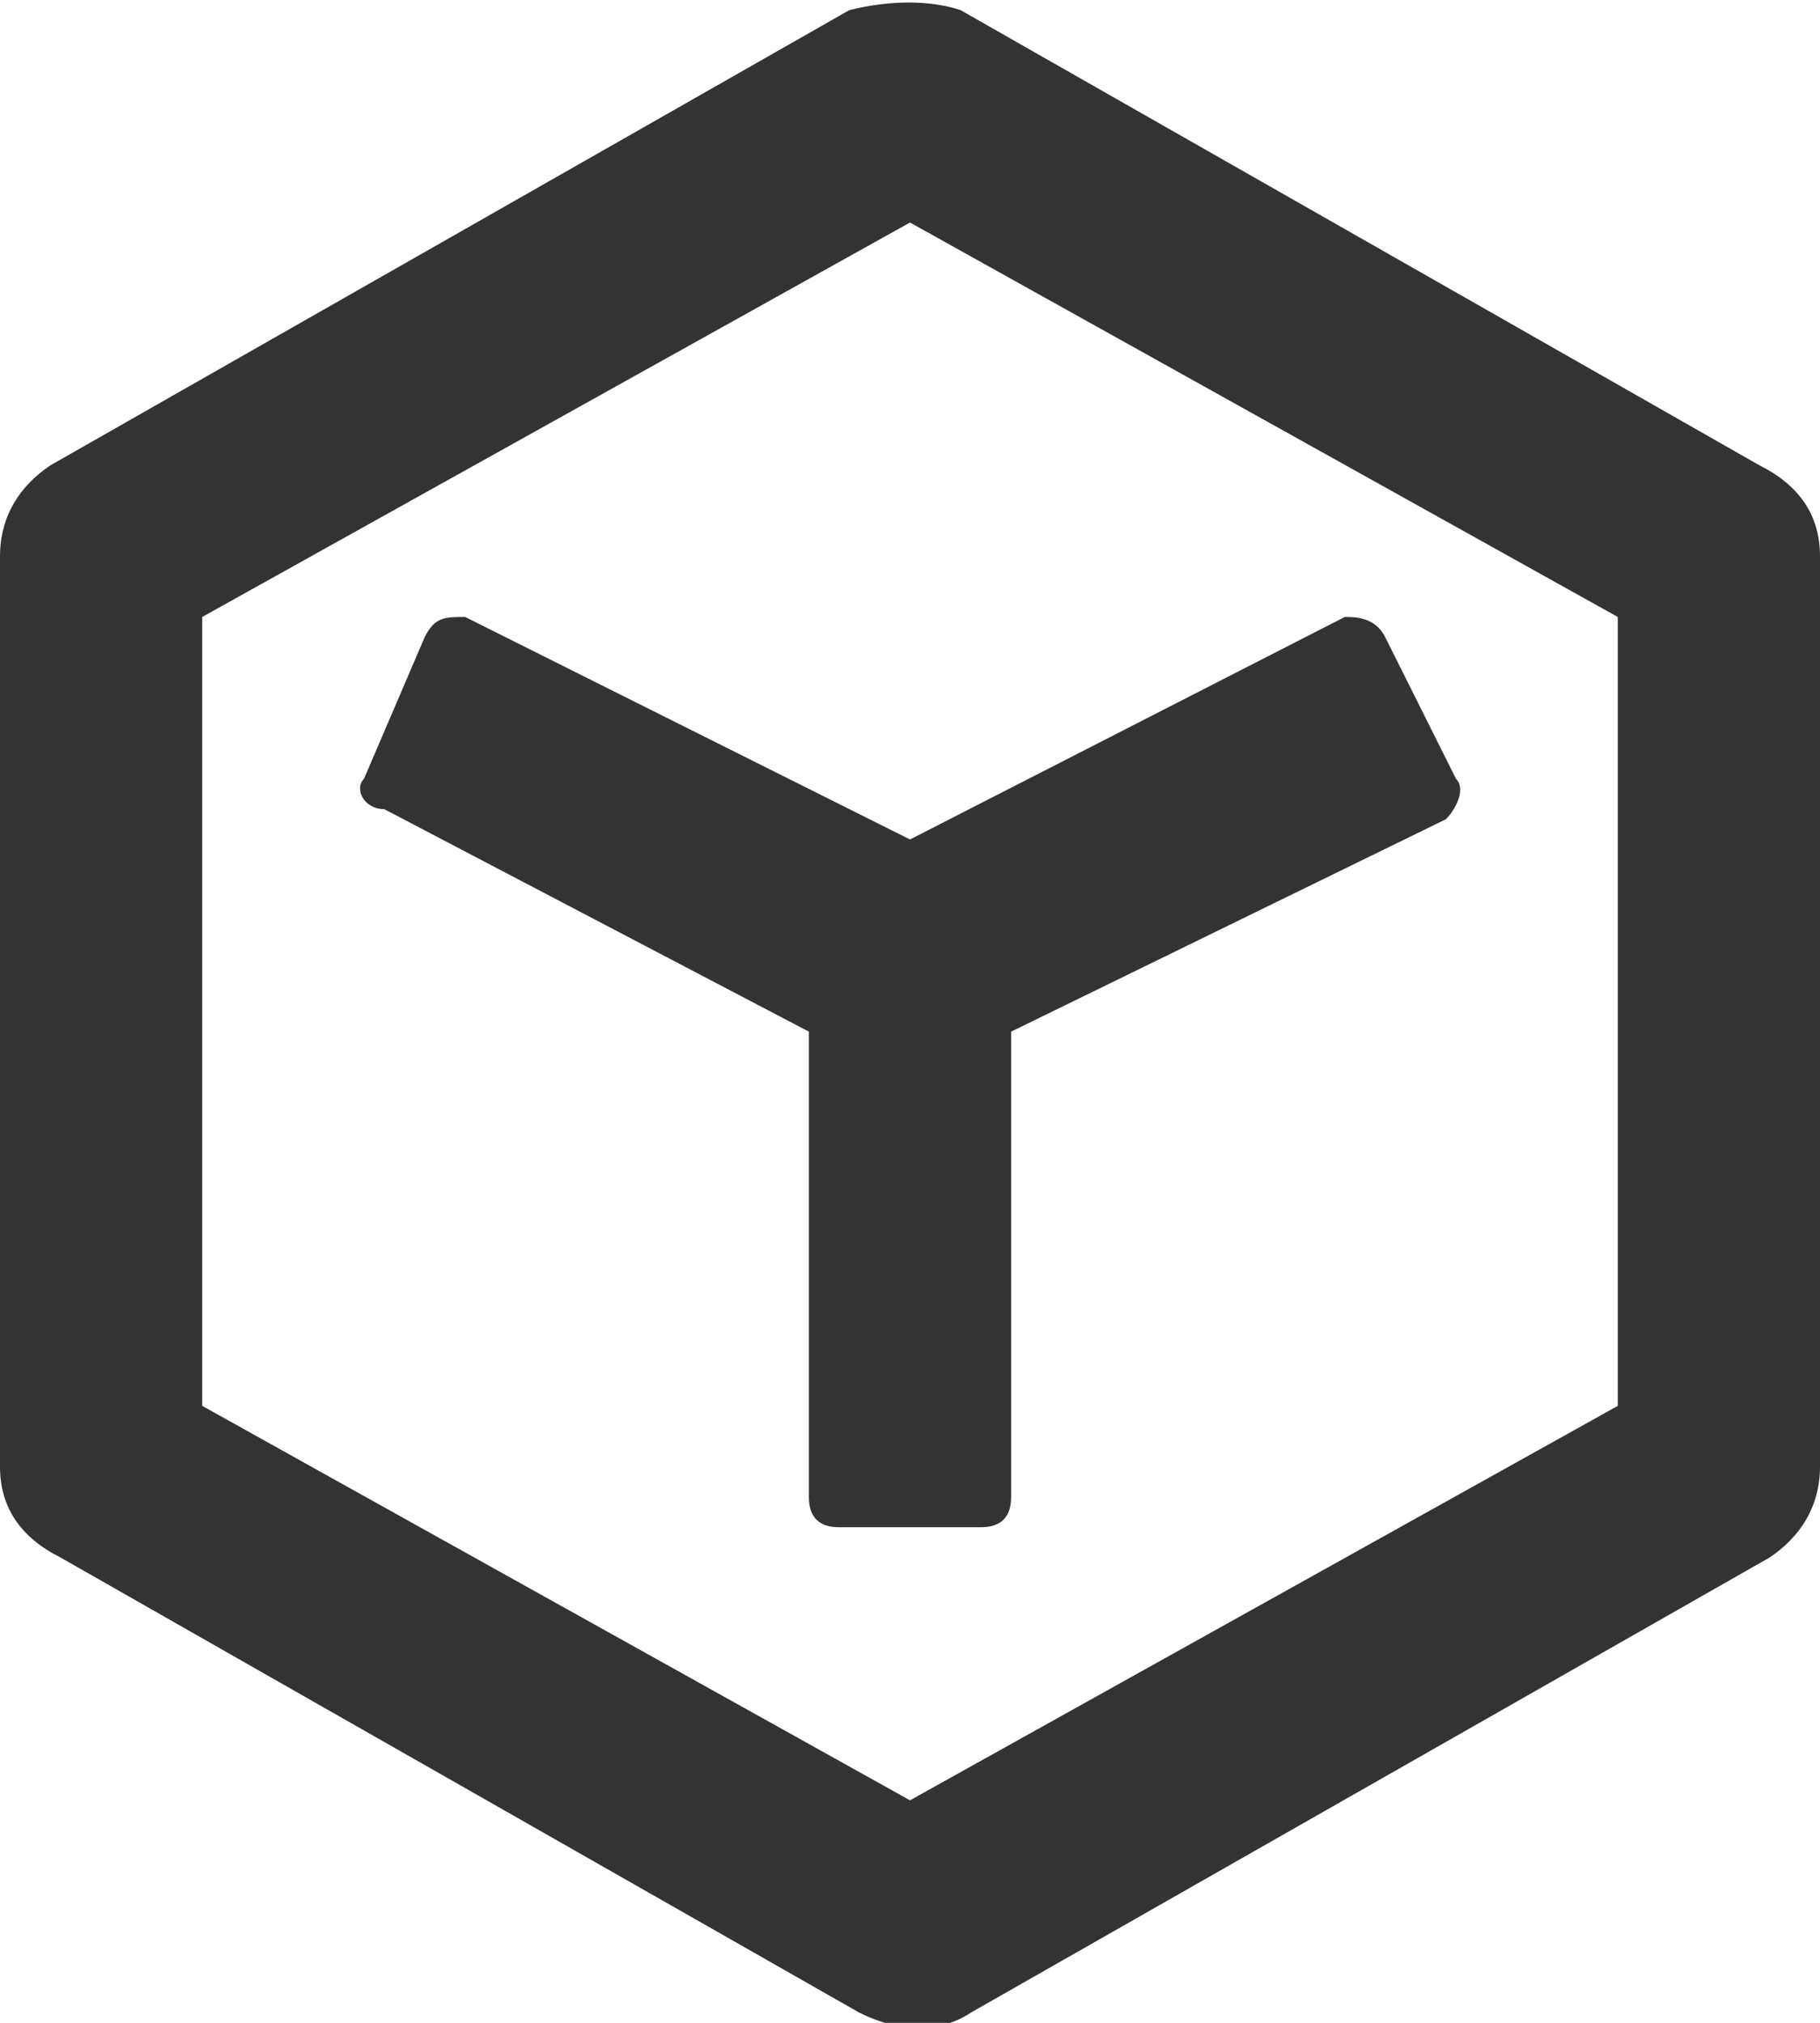 <?xml version="1.0" encoding="utf-8"?>
<!-- Generator: Adobe Illustrator 24.0.1, SVG Export Plug-In . SVG Version: 6.00 Build 0)  -->
<svg
  version="1.1"
  id="图层_1"
  xmlns="http://www.w3.org/2000/svg"
  xmlns:xlink="http://www.w3.org/1999/xlink"
  x="0px"
  y="0px"
  viewBox="0 0 18 20"
  style="enable-background:new 0 0 18 20;"
  xml:space="preserve"
>
  <style type="text/css">
    .st0 {
      fill: #333333;
    }
  </style>
  <title>我的应用</title>
  <path
    id="应用模块"
    class="st0"
    d="M9.5,0.1l7.9,4.5C17.8,4.8,18,5.1,18,5.5v9c0,0.4-0.2,0.7-0.5,0.9l-7.9,4.5
c-0.3,0.2-0.7,0.2-1.1,0l-7.9-4.5C0.2,15.2,0,14.9,0,14.5l0-9c0-0.4,0.2-0.7,0.5-0.9l7.9-4.5C8.8,0,9.2,0,9.5,0.1z M9,2.2L2,6.1
l0,7.8l7,3.9l7-3.9V6.1L9,2.2z M13.7,6.3C13.7,6.3,13.7,6.3,13.7,6.3l0.7,1.4c0.1,0.1,0,0.3-0.1,0.4L10,10.2l0,4.6
c0,0.2-0.1,0.3-0.3,0.3H8.3c-0.2,0-0.3-0.1-0.3-0.3v-4.6L3.8,8C3.6,8,3.5,7.8,3.6,7.7l0.6-1.4c0.1-0.2,0.2-0.2,0.4-0.2c0,0,0,0,0,0
L9,8.3l4.3-2.2C13.4,6.1,13.6,6.1,13.7,6.3z"
  />
</svg>
